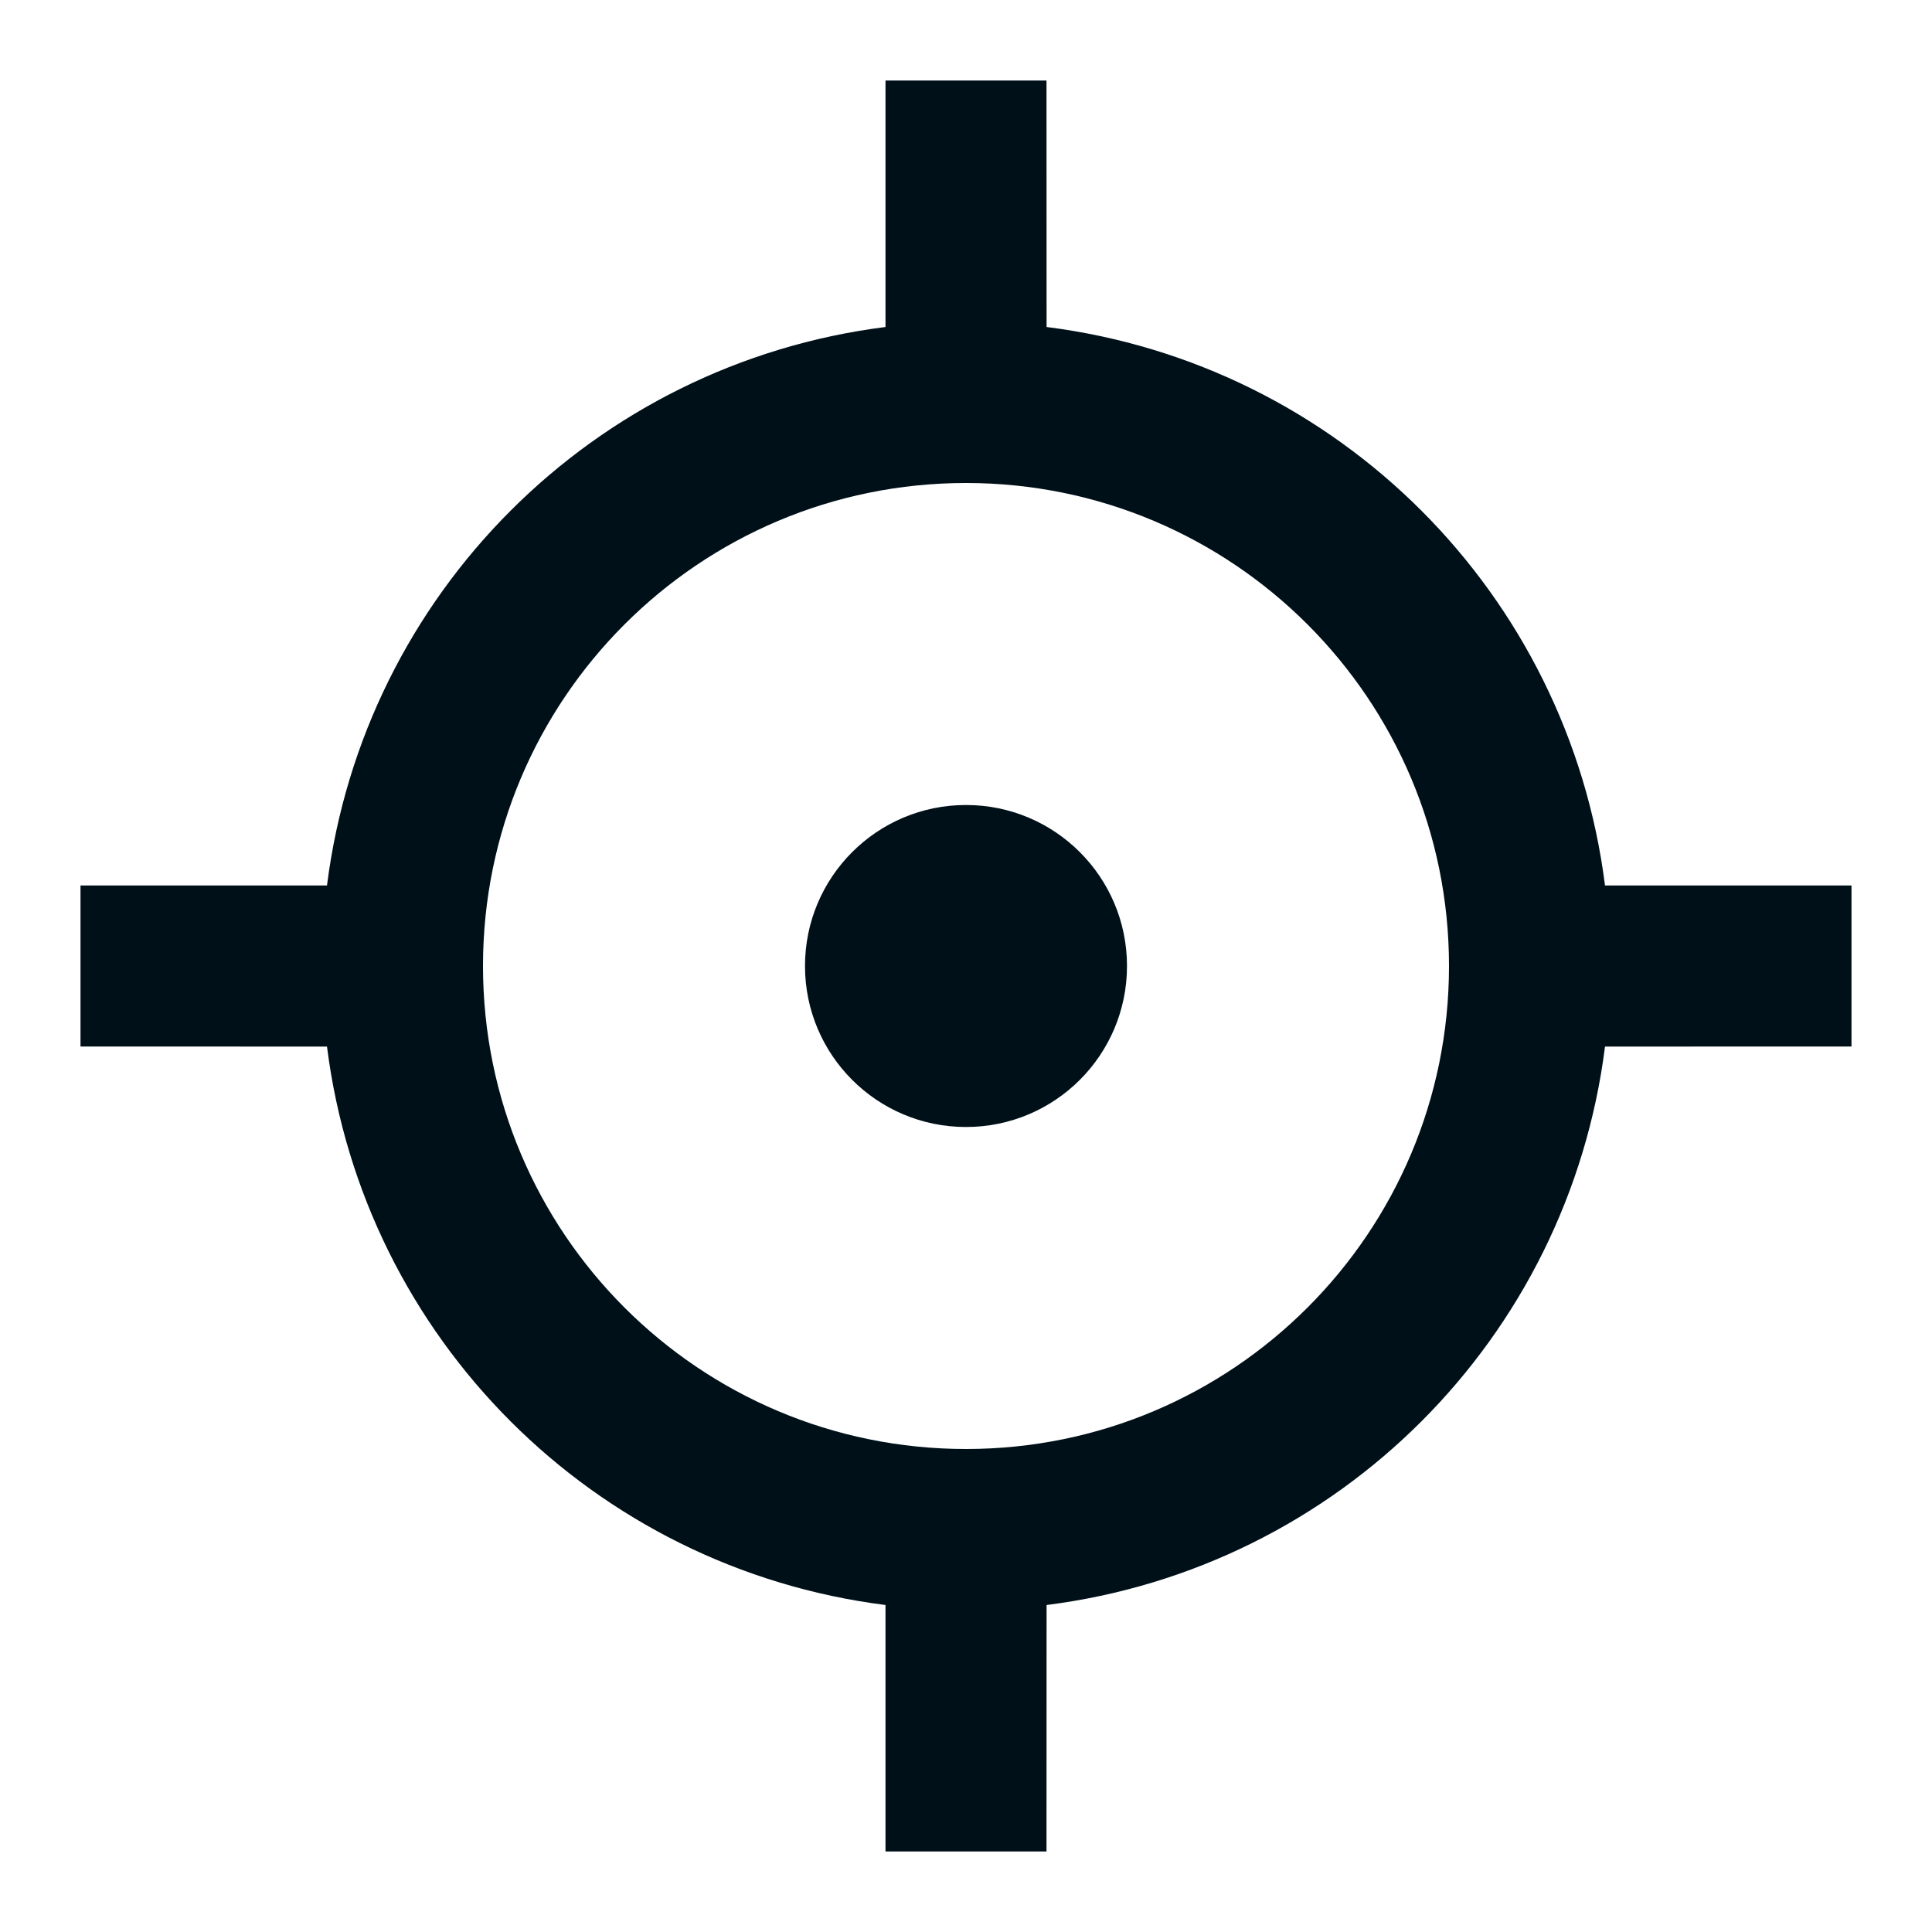 <?xml version="1.0" encoding="UTF-8"?>
<svg width="24px" height="24px" viewBox="0 0 24 24" version="1.1" xmlns="http://www.w3.org/2000/svg" xmlns:xlink="http://www.w3.org/1999/xlink">
    <title>icons/vitamix/design/focus-3-line</title>
    <g id="icons/vitamix/design/focus-3-line" stroke="none" stroke-width="1" fill="none" fill-rule="evenodd">
        <rect id="path" fill-rule="nonzero" x="0" y="0" width="24" height="24"></rect>
        <path d="M13,1 L13.001,4.062 C16.626,4.52 19.48,7.375 19.938,11 L23,11 L23,13 L19.938,13.001 C19.48,16.626 16.626,19.48 13.001,19.938 L13,23 L11,23 L11,19.938 C7.375,19.48 4.52,16.626 4.062,13.001 L1,13 L1,11 L4.062,11 C4.52,7.375 7.375,4.52 11,4.062 L11,1 L13,1 Z M12,6 C8.686,6 6,8.686 6,12 C6,15.314 8.686,18 12,18 C15.314,18 18,15.314 18,12 C18,8.686 15.314,6 12,6 L12,6 Z M12,10 C13.105,10 14,10.895 14,12 C14,13.105 13.105,14 12,14 C10.895,14 10,13.105 10,12 C10,10.895 10.895,10 12,10 Z" id="shape" fill="#001018" fill-rule="nonzero"></path>
    </g>
</svg>